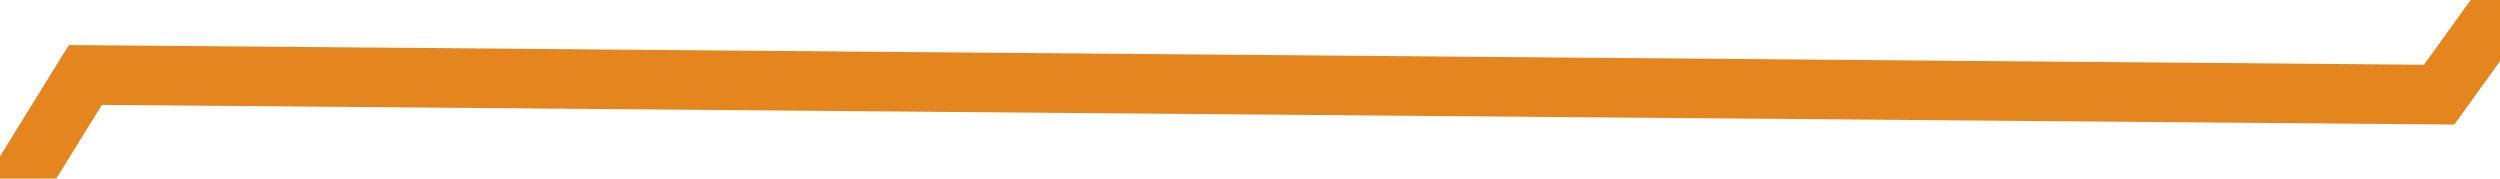 ﻿<?xml version="1.0" encoding="utf-8"?>
<svg version="1.1" xmlns:xlink="http://www.w3.org/1999/xlink" width="84px" height="6px" preserveAspectRatio="xMinYMid meet" viewBox="202 501  84 4" xmlns="http://www.w3.org/2000/svg">
  <g transform="matrix(0.94 -0.342 0.342 0.94 -157.321 113.788 )">
    <path d="M 0.506 310.123  L 89.395 240  L 163.469 267.654  L 283.963 185.679  L 356.062 162.963  L 397.543 177.778  L 450.877 212.346  L 514.086 152.099  L 540.753 197.531  L 683.963 39.506  L 726.432 0.988  L 782.728 57.284  L 806.432 39.506  L 875.568 104  L 921.988 104  L 991.123 162.963  L 1036.556 240  L 1117.543 257.778  " stroke-width="2" stroke="#e4851d" fill="none" transform="matrix(1 0 0 1 118 249 )" />
  </g>
</svg>